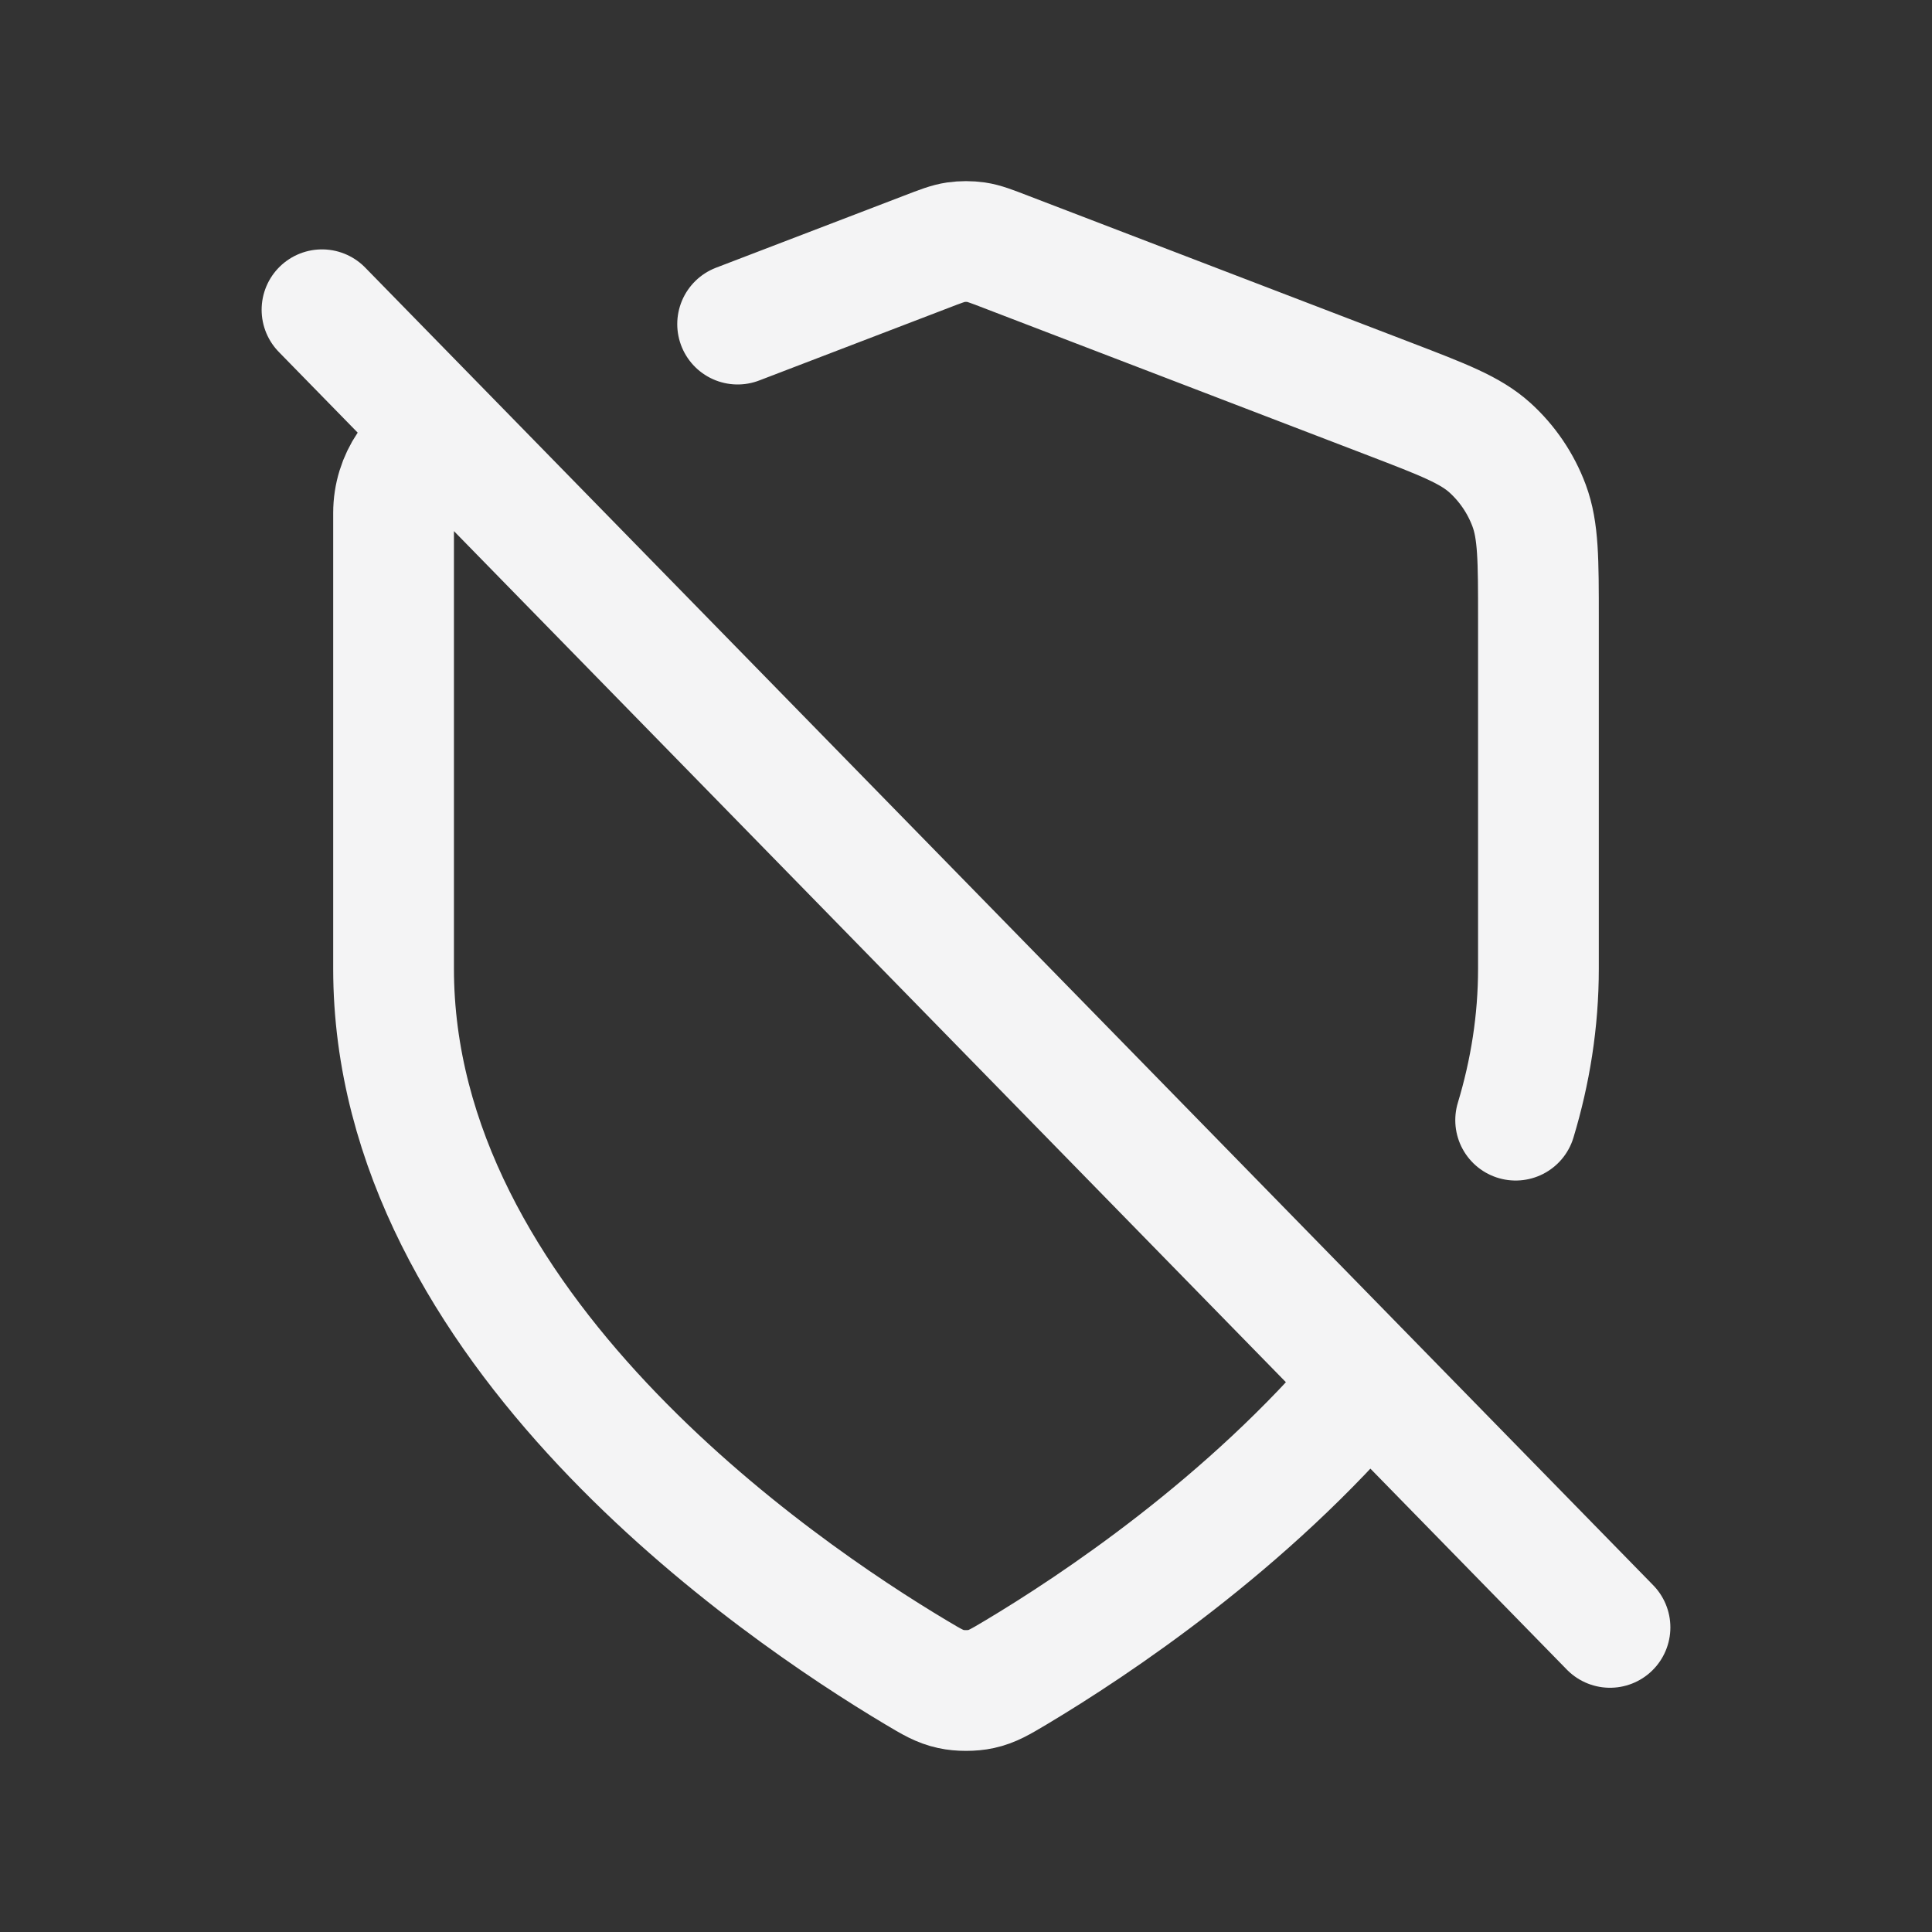 <svg width="24" height="24" viewBox="0 0 24 24" fill="none" xmlns="http://www.w3.org/2000/svg">
<rect x="0" y="0" width="24" height="24" fill="#333333" stroke="none"/>
<path d="M9.163 4.026L11.501 3.13C11.685 3.059 11.778 3.023 11.873 3.009C11.957 2.997 12.043 2.997 12.127 3.009C12.222 3.023 12.315 3.059 12.499 3.13L17.265 4.958C17.931 5.214 18.264 5.341 18.509 5.562C18.725 5.758 18.892 6.004 18.995 6.28C19.111 6.592 19.111 6.956 19.111 7.683V12.032C19.111 12.687 19.009 13.316 18.828 13.915M16.997 17.148C15.499 18.931 13.589 20.197 12.622 20.775C12.424 20.893 12.325 20.952 12.187 20.982C12.079 21.006 11.921 21.006 11.814 20.982C11.675 20.952 11.576 20.893 11.38 20.776C9.648 19.742 4.889 16.496 4.889 12.032V6.372C4.889 5.948 5.146 5.568 5.535 5.418M4 3.848L20 20.216" stroke="#F4F4F5" stroke-width="1.5" stroke-linecap="round" stroke-linejoin="round"/>
</svg>
